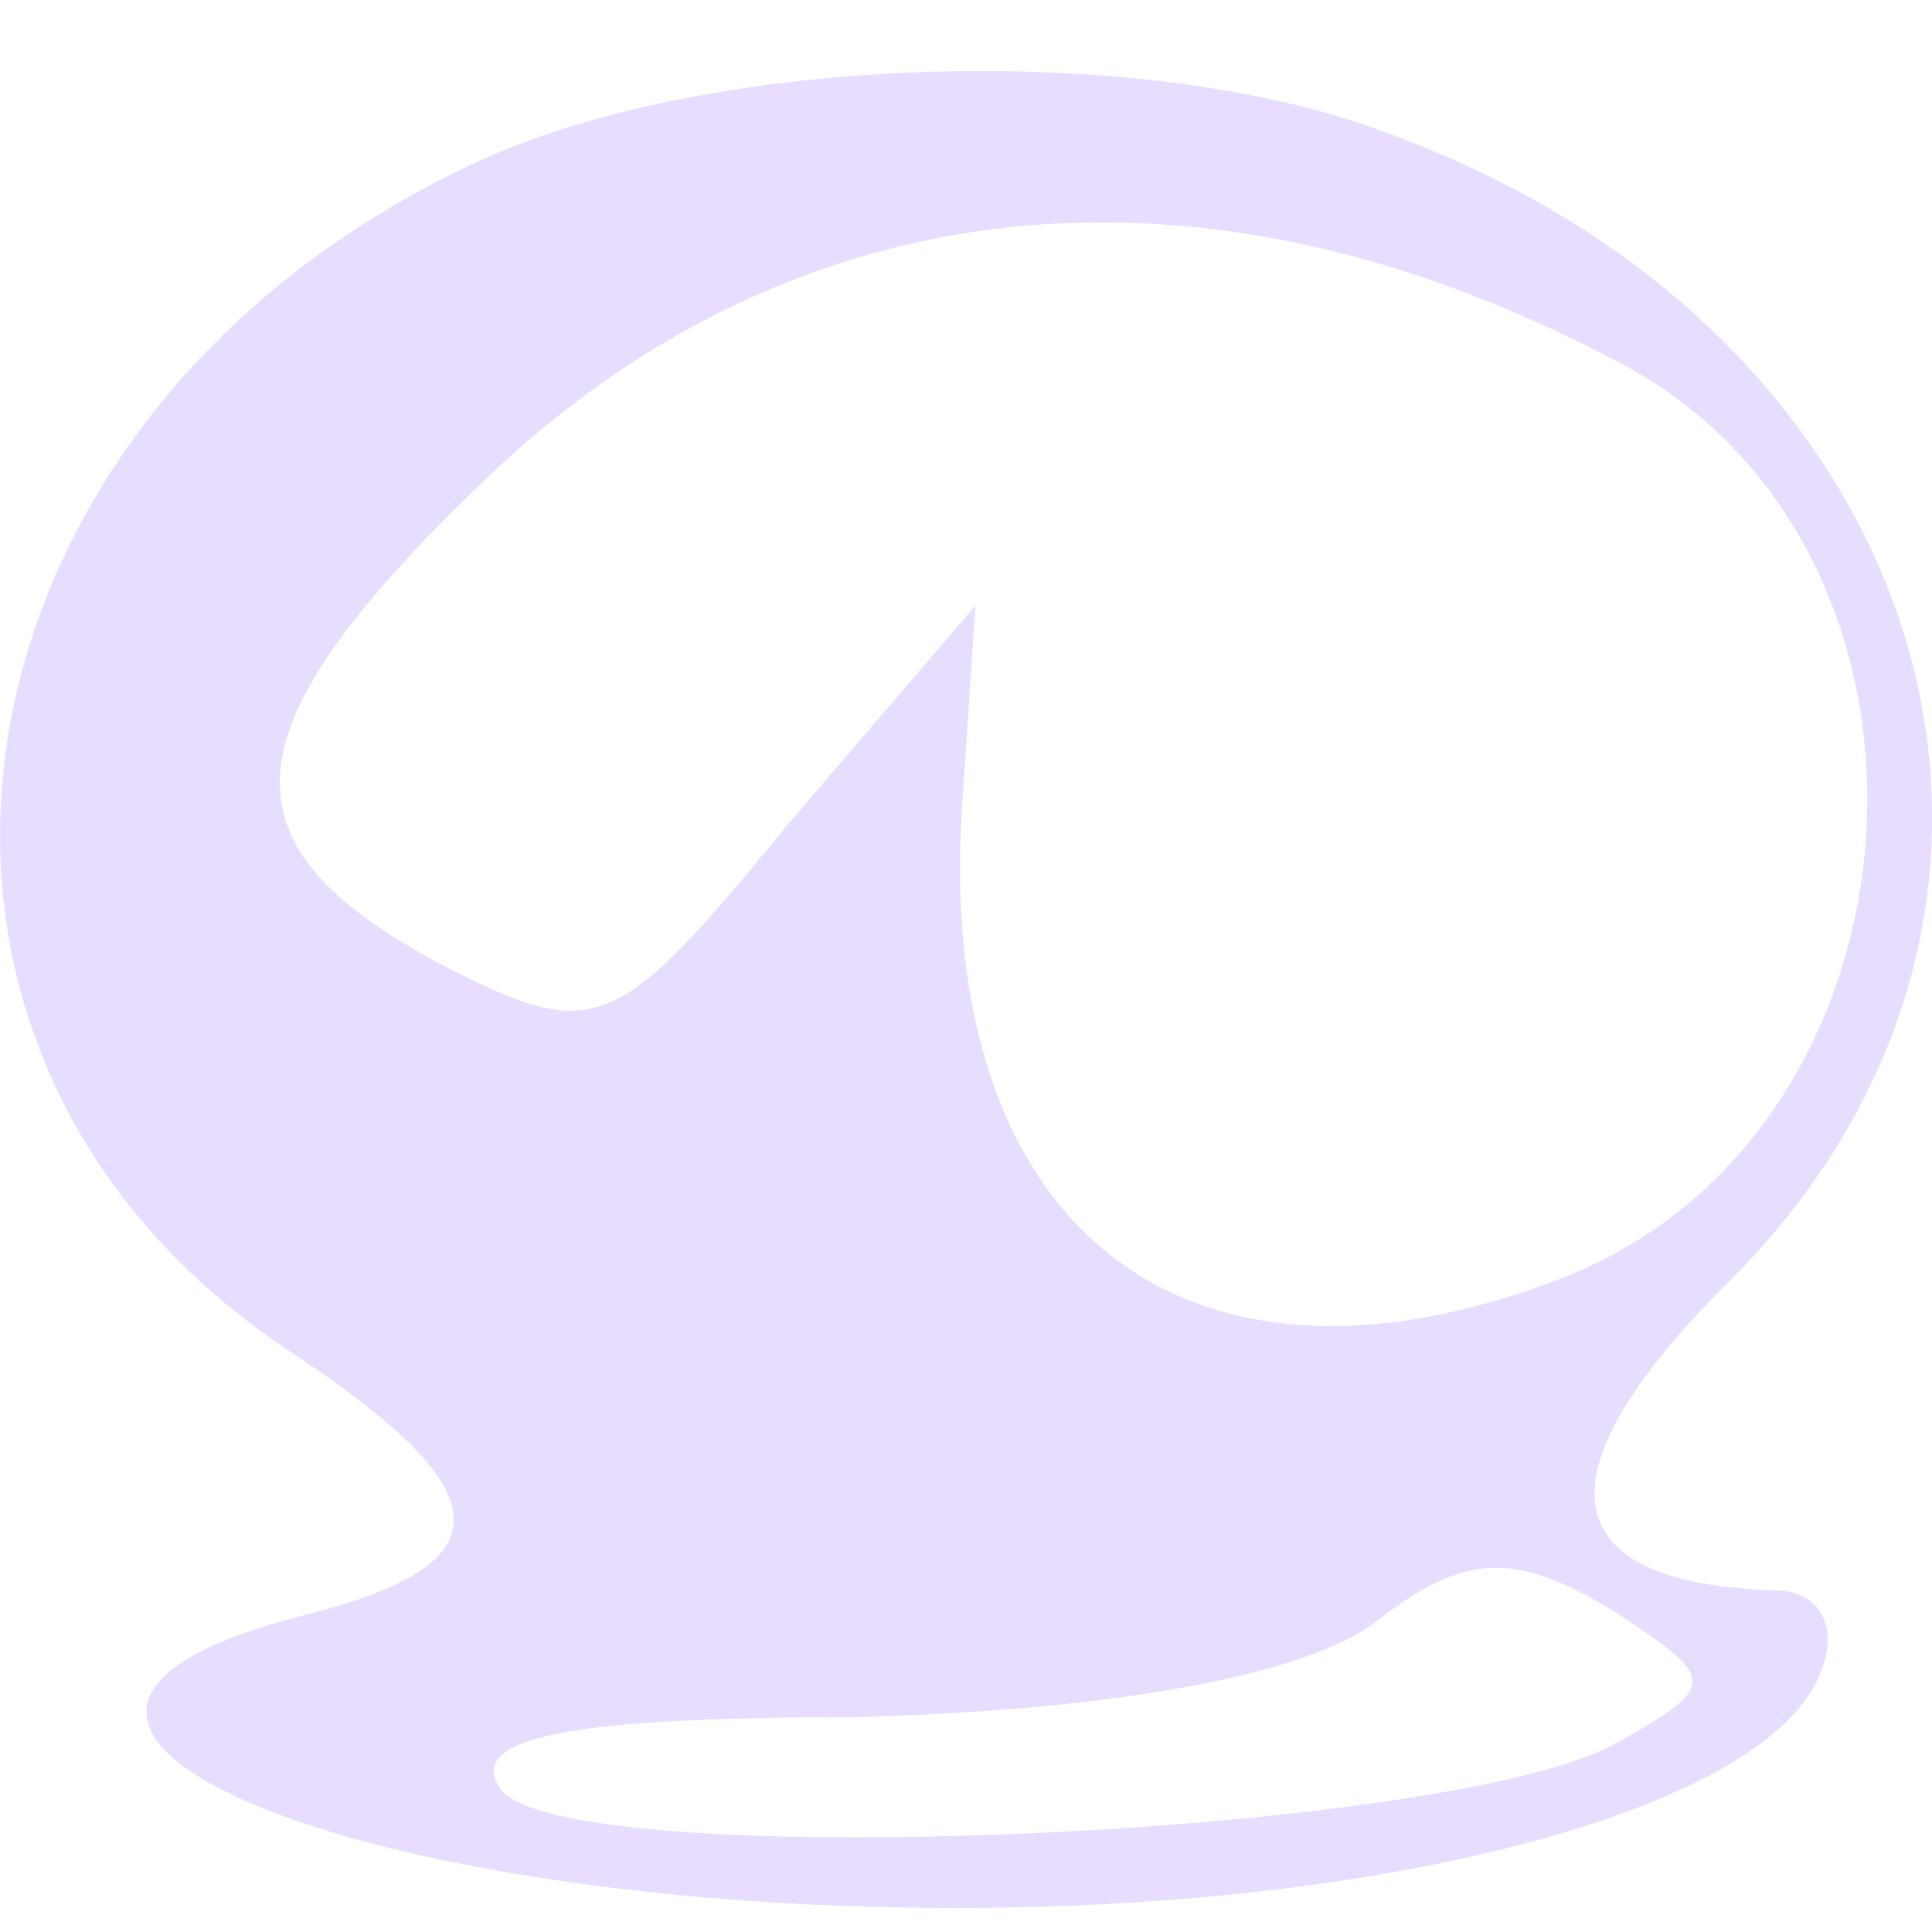 <svg height="16" viewBox="0 0 16 16" width="16" xmlns="http://www.w3.org/2000/svg">
  <path d="m4.081 1.282c-4.629 2.051-5.523 7.417-1.631 9.942 1.736 1.157 1.736 1.736.053 2.157-3.314.842.21 2.42 5.418 2.42 3.682 0 6.733-.842 7.154-1.946.158-.368 0-.684-.368-.684-1.841-.053-1.999-.947-.421-2.525 3.156-3.104 1.788-7.838-2.735-9.521-1.999-.789-5.523-.684-7.469.158zm9.258 1.683c3.051 1.525 2.735 6.417-.421 7.627-3.156 1.21-5.208-.473-4.945-3.998l.105-1.578-1.578 1.841c-1.42 1.736-1.578 1.788-2.893 1.105-1.841-.999-1.736-1.946.473-4.05 2.525-2.367 5.839-2.735 9.258-.947zm.053 11.467c-1.368.789-8.837 1.105-9.258.368-.263-.421.631-.579 2.946-.579 1.999-.053 3.682-.316 4.313-.789.736-.579 1.157-.579 1.946-.105.894.579.894.631.053 1.105z" fill="#e6ddff"/>
</svg>
